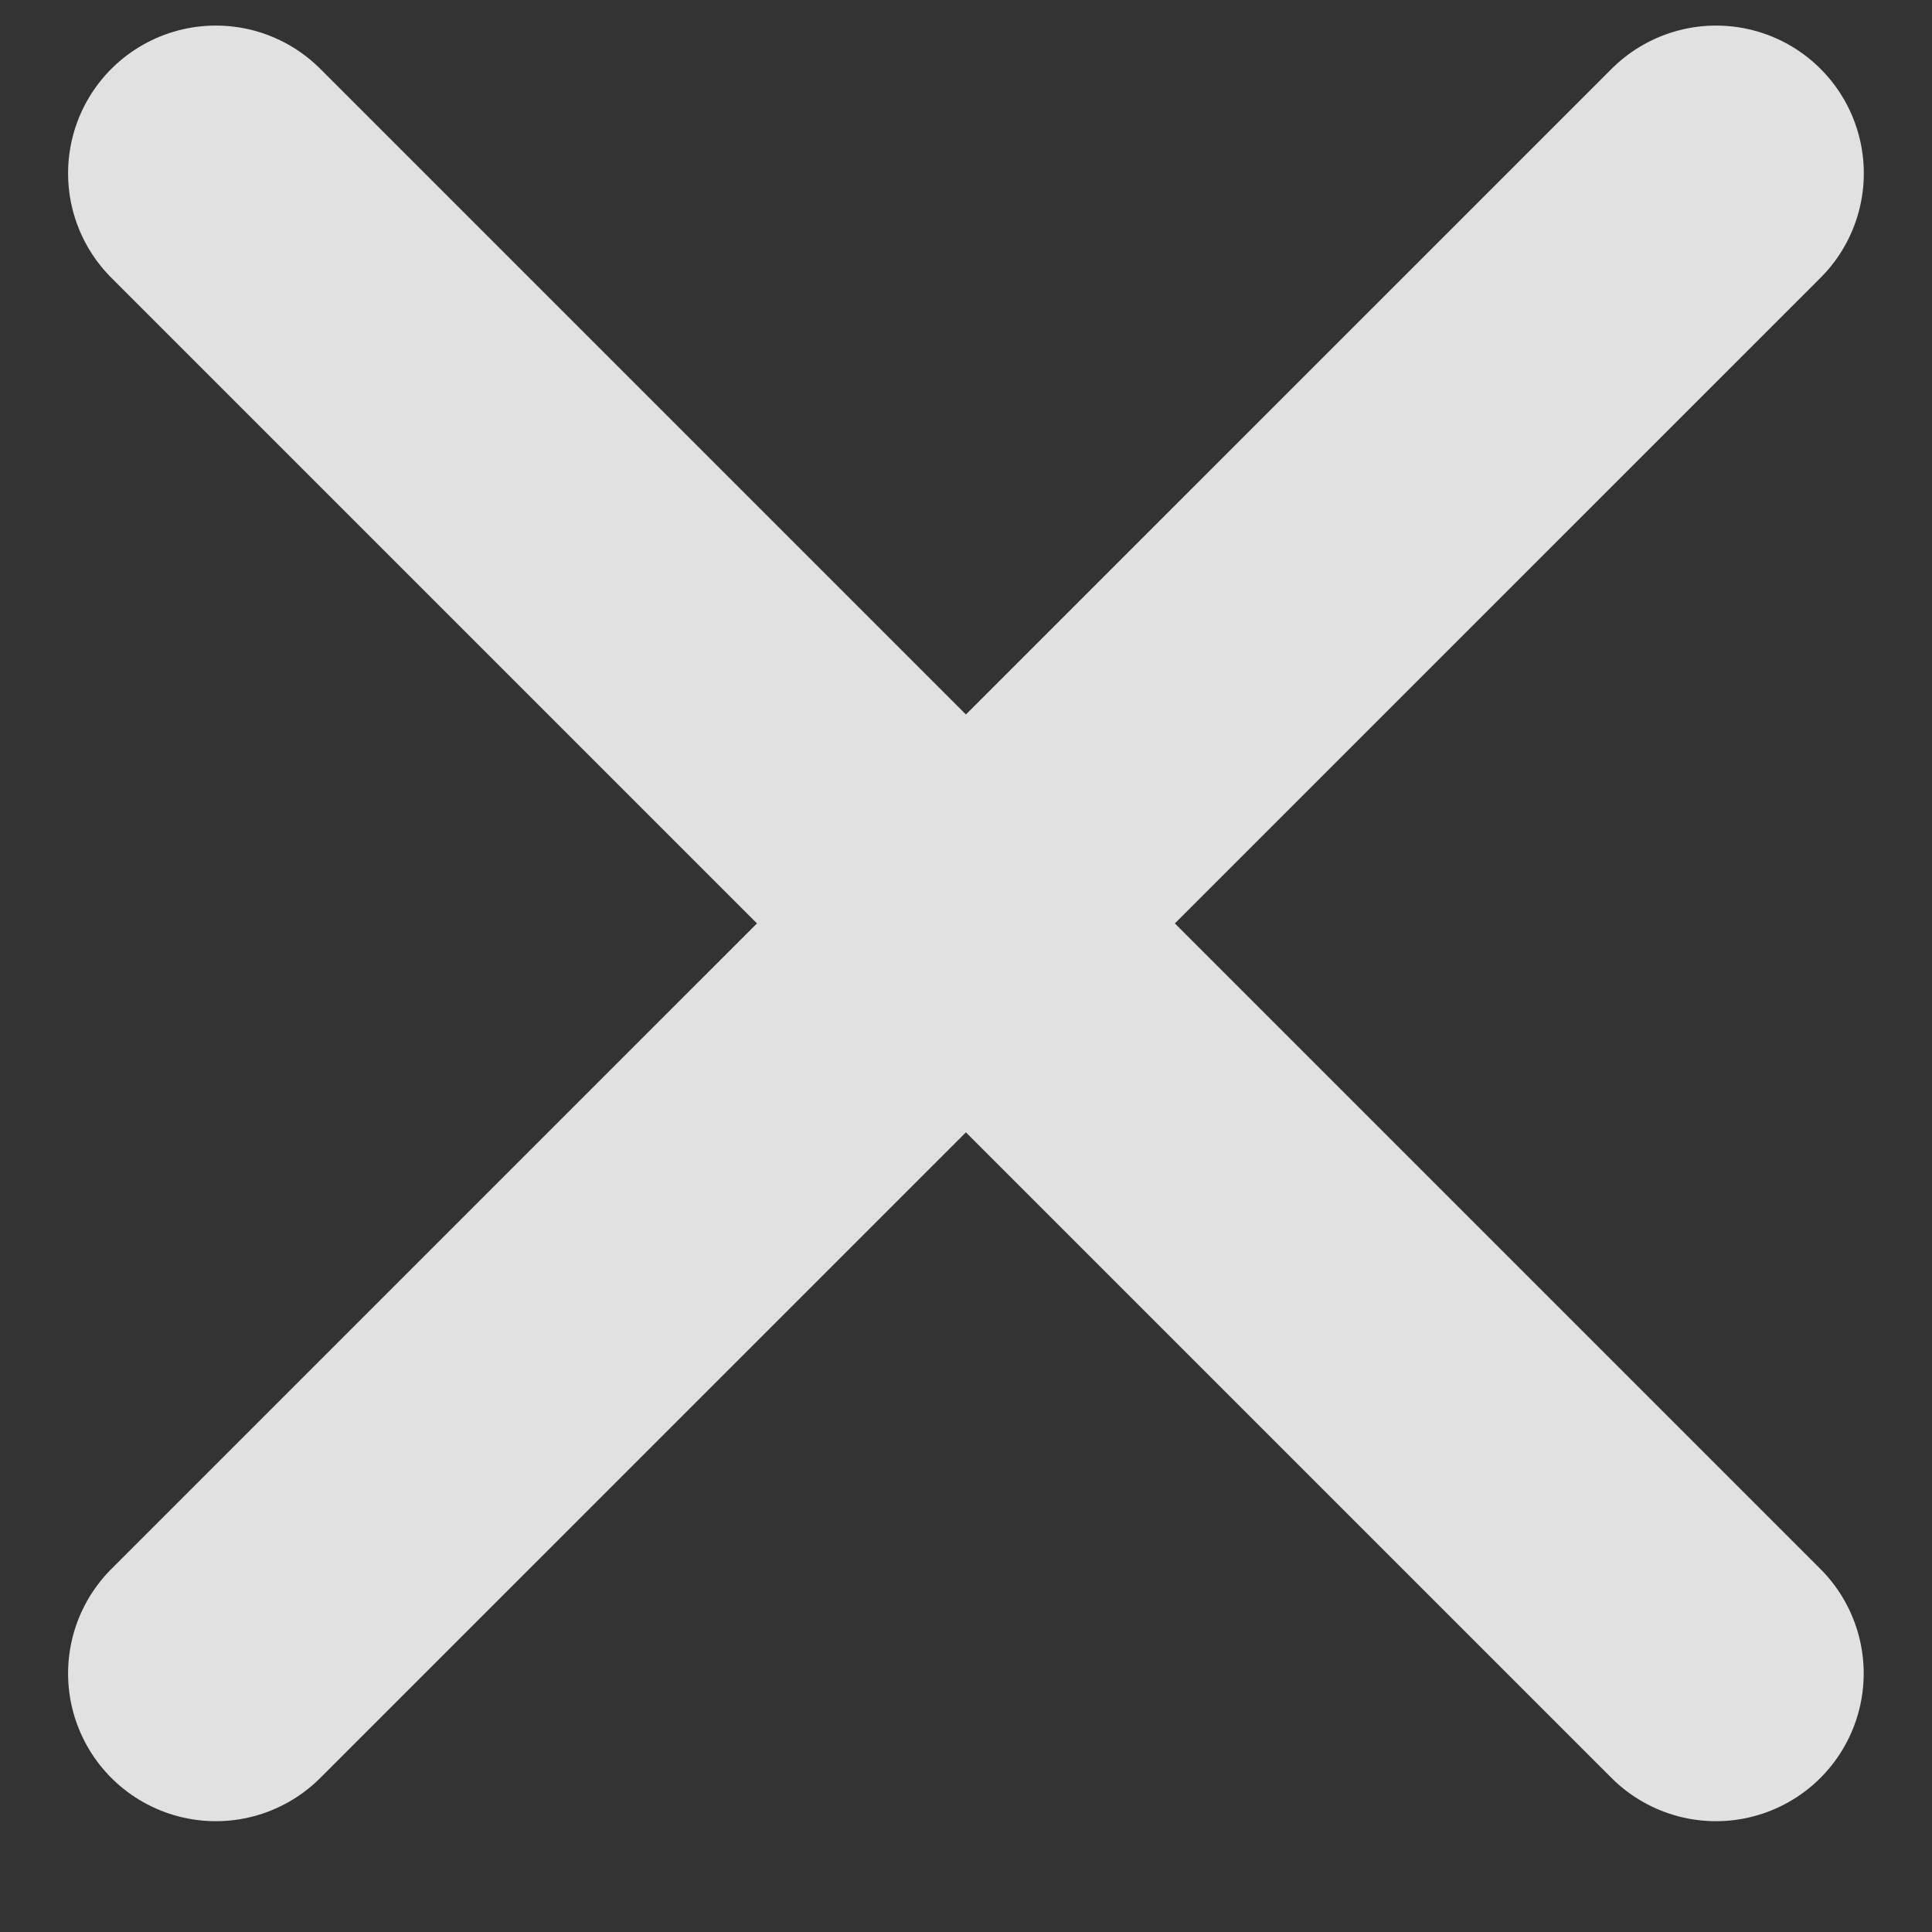 <svg width="17" height="17" viewBox="0 0 17 17" fill="none" xmlns="http://www.w3.org/2000/svg">
<rect x="0" y="0" width="17" height="17" fill="#333333" stroke="none"/>
<path d="M15.099 14.725L1.899 1.525M15.1 1.525L1.899 14.725" stroke="white" stroke-opacity="0.85" stroke-width="2.6" stroke-linecap="round" stroke-linejoin="round"/>
</svg>
